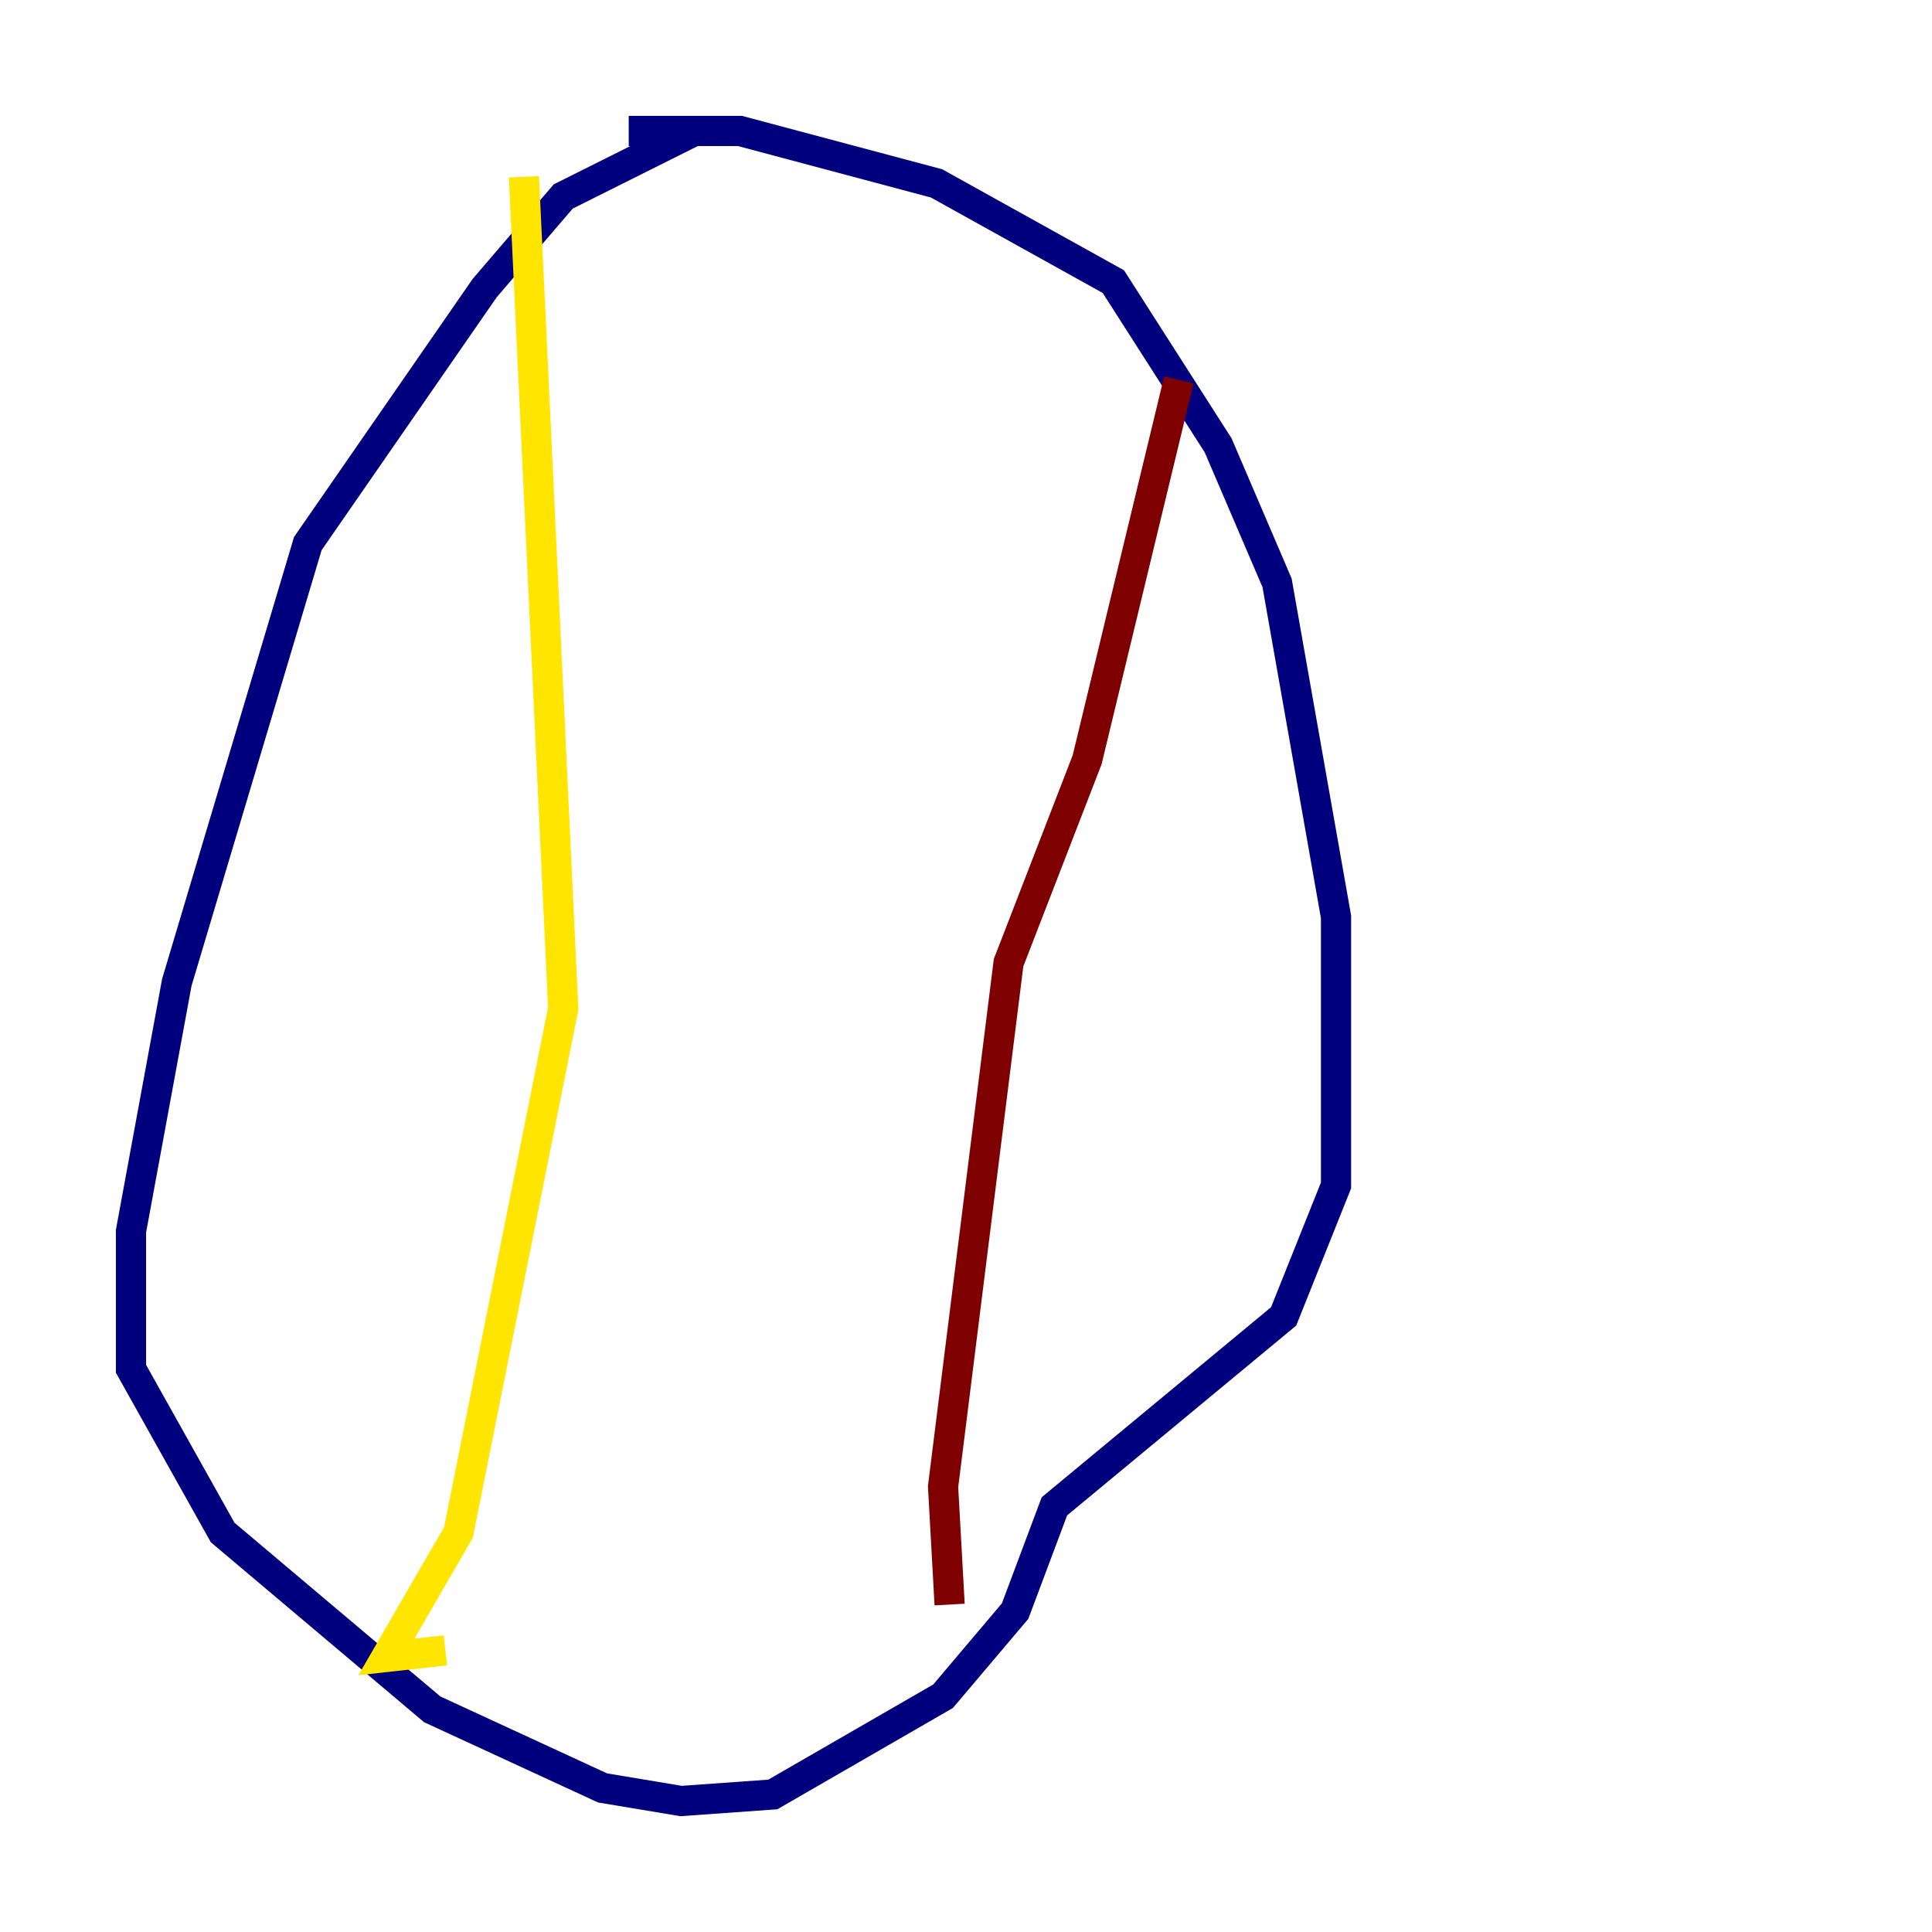 <?xml version="1.0" encoding="utf-8" ?>
<svg baseProfile="tiny" height="128" version="1.2" viewBox="0,0,128,128" width="128" xmlns="http://www.w3.org/2000/svg" xmlns:ev="http://www.w3.org/2001/xml-events" xmlns:xlink="http://www.w3.org/1999/xlink"><defs /><polyline fill="none" points="45.993,8.678 37.315,13.017 32.108,19.091 20.393,36.014 11.715,65.085 8.678,81.573 8.678,90.685 14.752,101.532 28.637,113.248 39.919,118.454 45.125,119.322 51.2,118.888 62.481,112.38 67.254,106.739 69.858,99.797 85.044,87.214 88.515,78.536 88.515,60.746 84.61,38.617 80.705,29.505 73.763,18.658 62.047,12.149 49.031,8.678 41.654,8.678" stroke="#00007f" stroke-width="2" /><polyline fill="none" points="41.654,8.678 41.654,8.678" stroke="#00d4ff" stroke-width="2" /><polyline fill="none" points="34.712,11.715 37.315,66.82 30.373,101.532 25.6,109.776 29.505,109.342" stroke="#ffe500" stroke-width="2" /><polyline fill="none" points="78.102,25.166 72.027,50.332 66.82,63.783 62.481,98.495 62.915,106.305" stroke="#7f0000" stroke-width="2" /></svg>